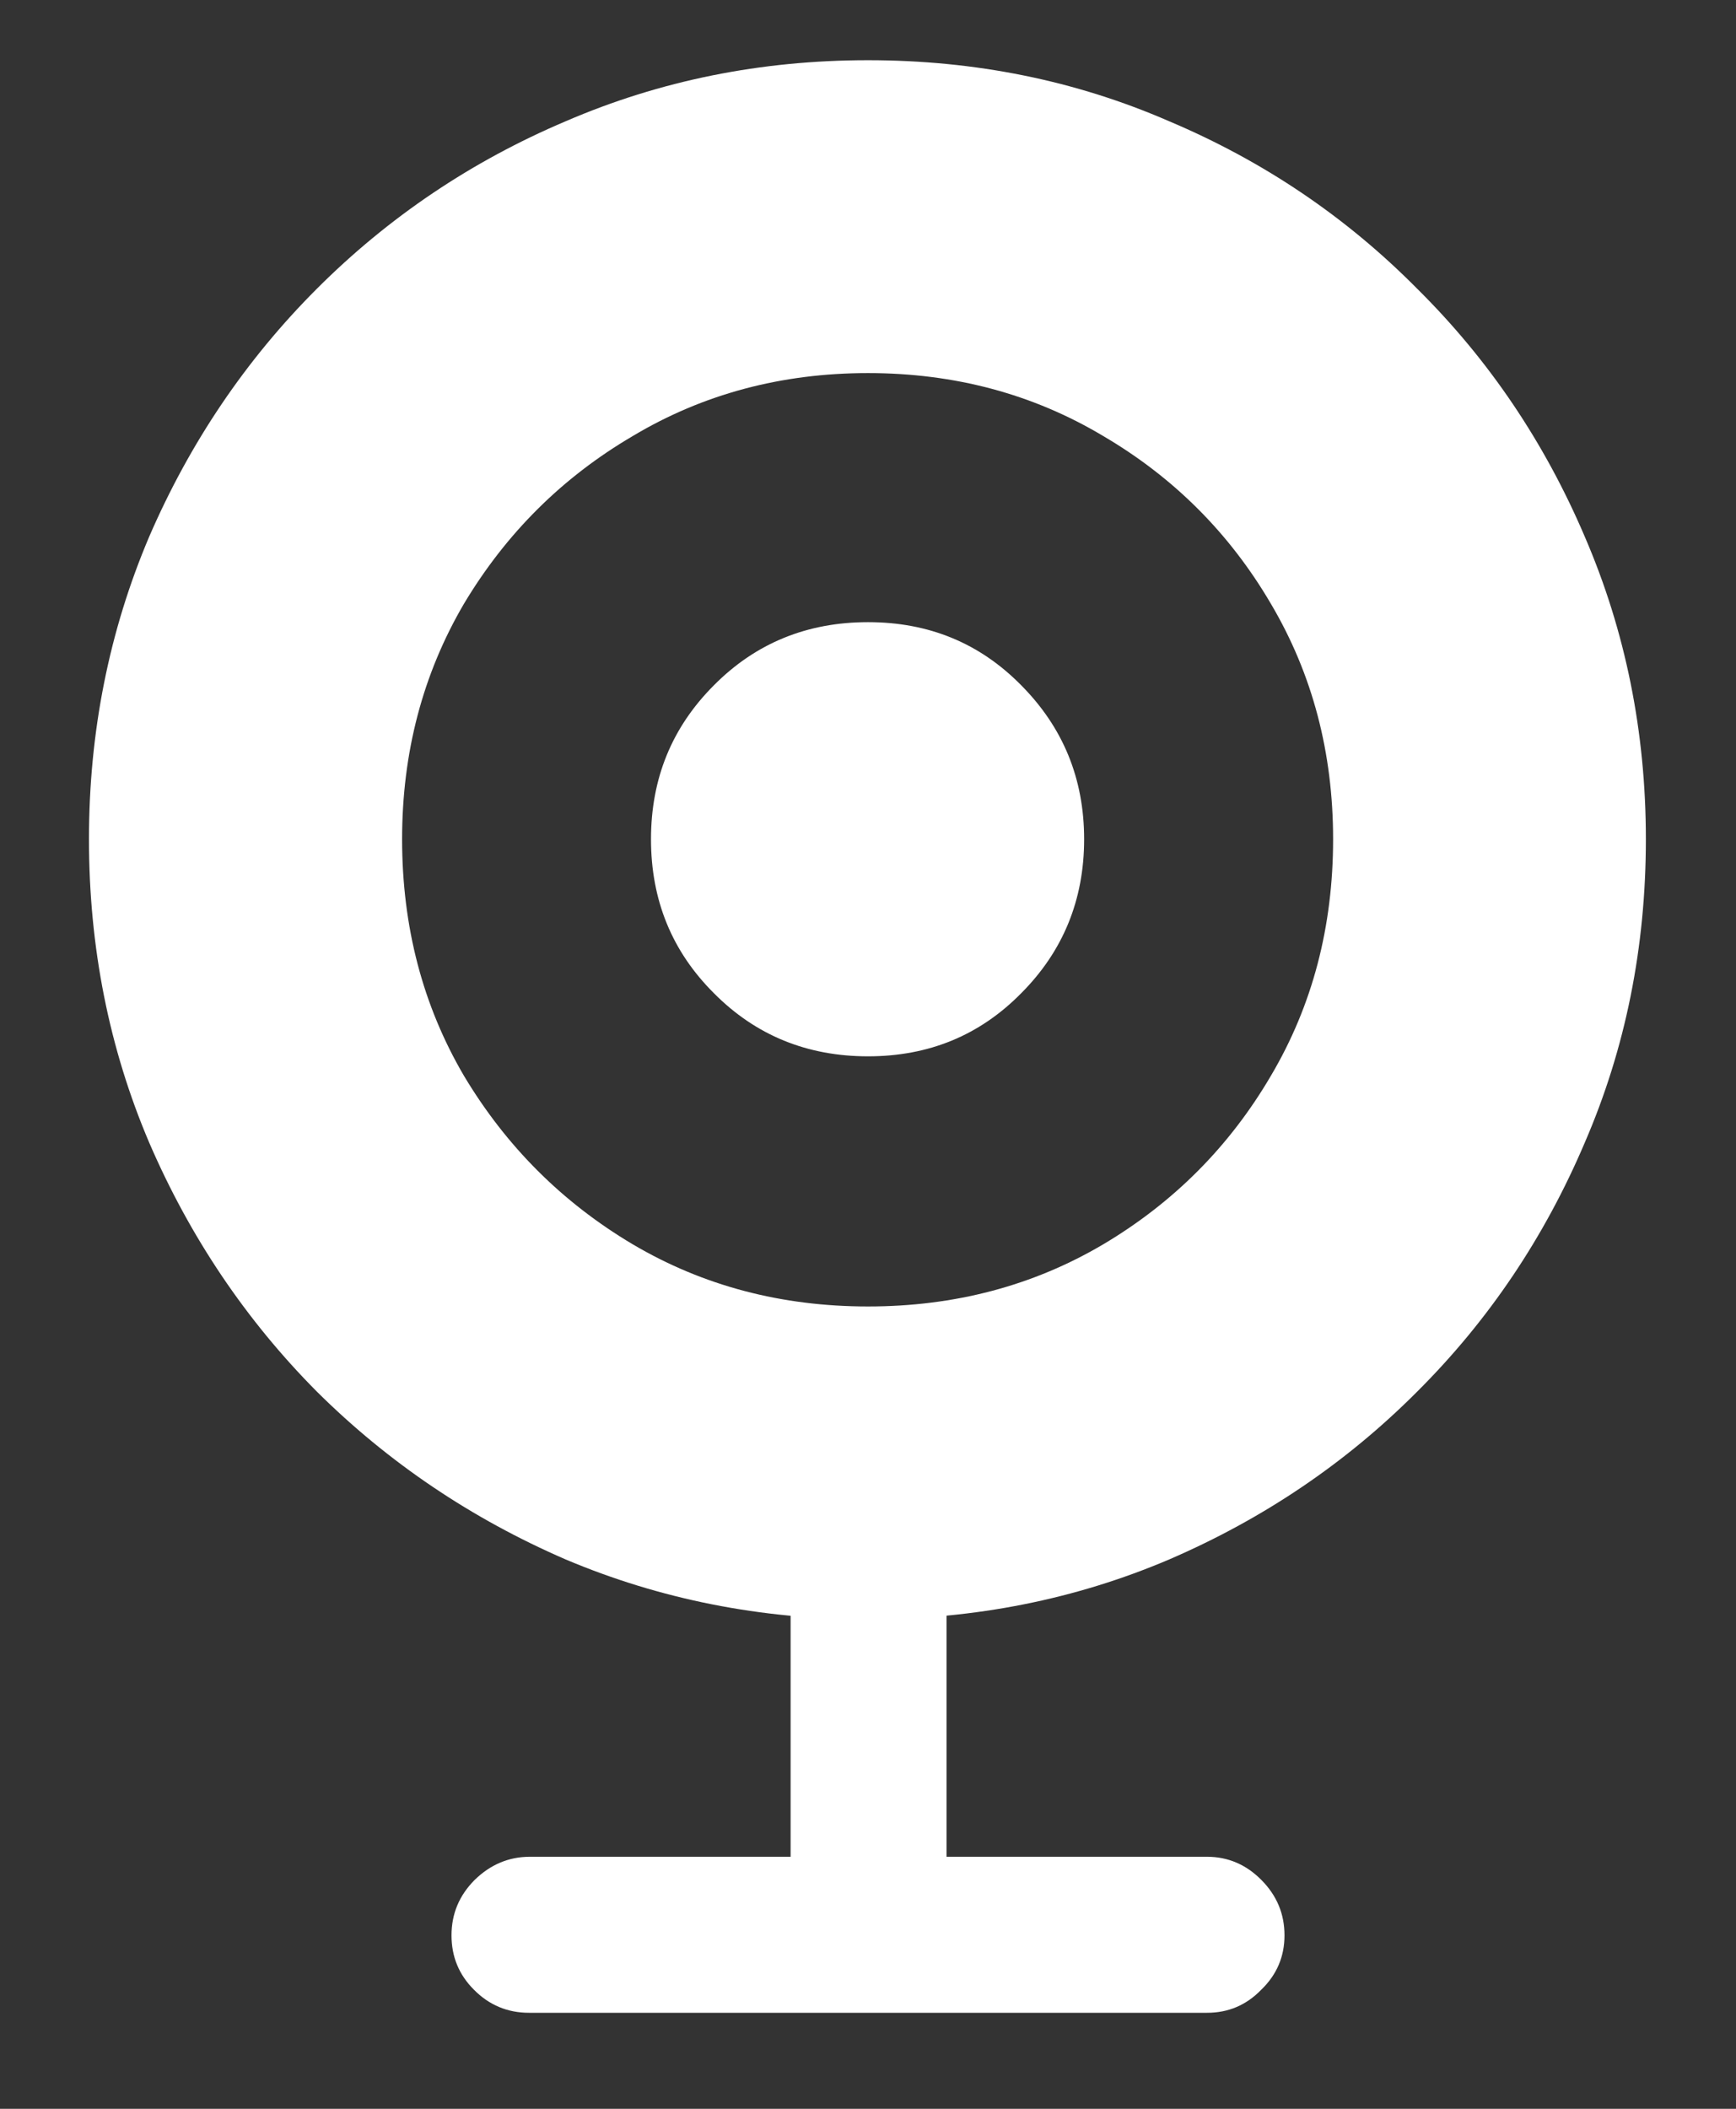<?xml version="1.0" encoding="UTF-8"?>
<svg xmlns="http://www.w3.org/2000/svg" xmlns:xlink="http://www.w3.org/1999/xlink" width="24" height="29.143" viewBox="0 0 24 29.143" version="1.1">
<rect x="0" y="0" width="24" height="29.143" fill="#333333" stroke="none"/>
<g id="surface1">
<path style=" stroke:none;fill-rule:nonzero;fill:rgb(100%,100%,100%);fill-opacity:1;" d="M 12 22.379 C 13.48 22.379 14.871 22.102 16.164 21.551 C 17.469 20.988 18.613 20.215 19.594 19.23 C 20.586 18.242 21.355 17.094 21.91 15.789 C 22.473 14.488 22.754 13.09 22.754 11.598 C 22.754 10.117 22.473 8.723 21.91 7.418 C 21.355 6.117 20.586 4.973 19.594 3.992 C 18.613 3 17.469 2.227 16.164 1.676 C 14.871 1.113 13.48 0.832 12 0.832 C 10.52 0.832 9.125 1.113 7.82 1.676 C 6.52 2.227 5.371 3 4.379 3.992 C 3.398 4.973 2.625 6.117 2.062 7.418 C 1.508 8.723 1.23 10.117 1.23 11.598 C 1.23 13.09 1.508 14.488 2.062 15.789 C 2.625 17.094 3.398 18.242 4.379 19.23 C 5.371 20.215 6.52 20.988 7.82 21.551 C 9.125 22.102 10.52 22.379 12 22.379 Z M 12 18.055 C 10.805 18.055 9.719 17.77 8.746 17.195 C 7.773 16.617 6.996 15.84 6.414 14.867 C 5.844 13.895 5.559 12.805 5.559 11.598 C 5.559 10.402 5.844 9.316 6.414 8.344 C 6.996 7.371 7.773 6.598 8.746 6.027 C 9.719 5.445 10.805 5.156 12 5.156 C 13.195 5.156 14.281 5.445 15.254 6.027 C 16.227 6.598 17 7.371 17.57 8.344 C 18.145 9.316 18.43 10.402 18.43 11.598 C 18.43 12.805 18.145 13.895 17.57 14.867 C 17 15.84 16.227 16.617 15.254 17.195 C 14.281 17.77 13.195 18.055 12 18.055 Z M 12 14.598 C 12.84 14.598 13.543 14.309 14.117 13.727 C 14.695 13.148 14.988 12.438 14.988 11.598 C 14.988 10.758 14.695 10.051 14.117 9.469 C 13.543 8.887 12.84 8.598 12 8.598 C 11.16 8.598 10.449 8.887 9.871 9.469 C 9.289 10.051 9 10.758 9 11.598 C 9 12.438 9.289 13.148 9.871 13.727 C 10.449 14.309 11.16 14.598 12 14.598 Z M 10.93 26.746 L 13.086 26.746 L 13.086 21.387 L 10.93 21.387 Z M 7.312 27.816 L 16.688 27.816 C 16.98 27.816 17.23 27.711 17.438 27.496 C 17.652 27.289 17.758 27.039 17.758 26.746 C 17.758 26.449 17.652 26.195 17.438 25.98 C 17.23 25.77 16.98 25.66 16.688 25.66 L 7.324 25.66 C 7.031 25.66 6.777 25.77 6.562 25.98 C 6.348 26.195 6.242 26.449 6.242 26.746 C 6.242 27.039 6.344 27.289 6.551 27.496 C 6.762 27.711 7.02 27.816 7.312 27.816 Z M 7.312 27.816 "/>
</g>
</svg>
